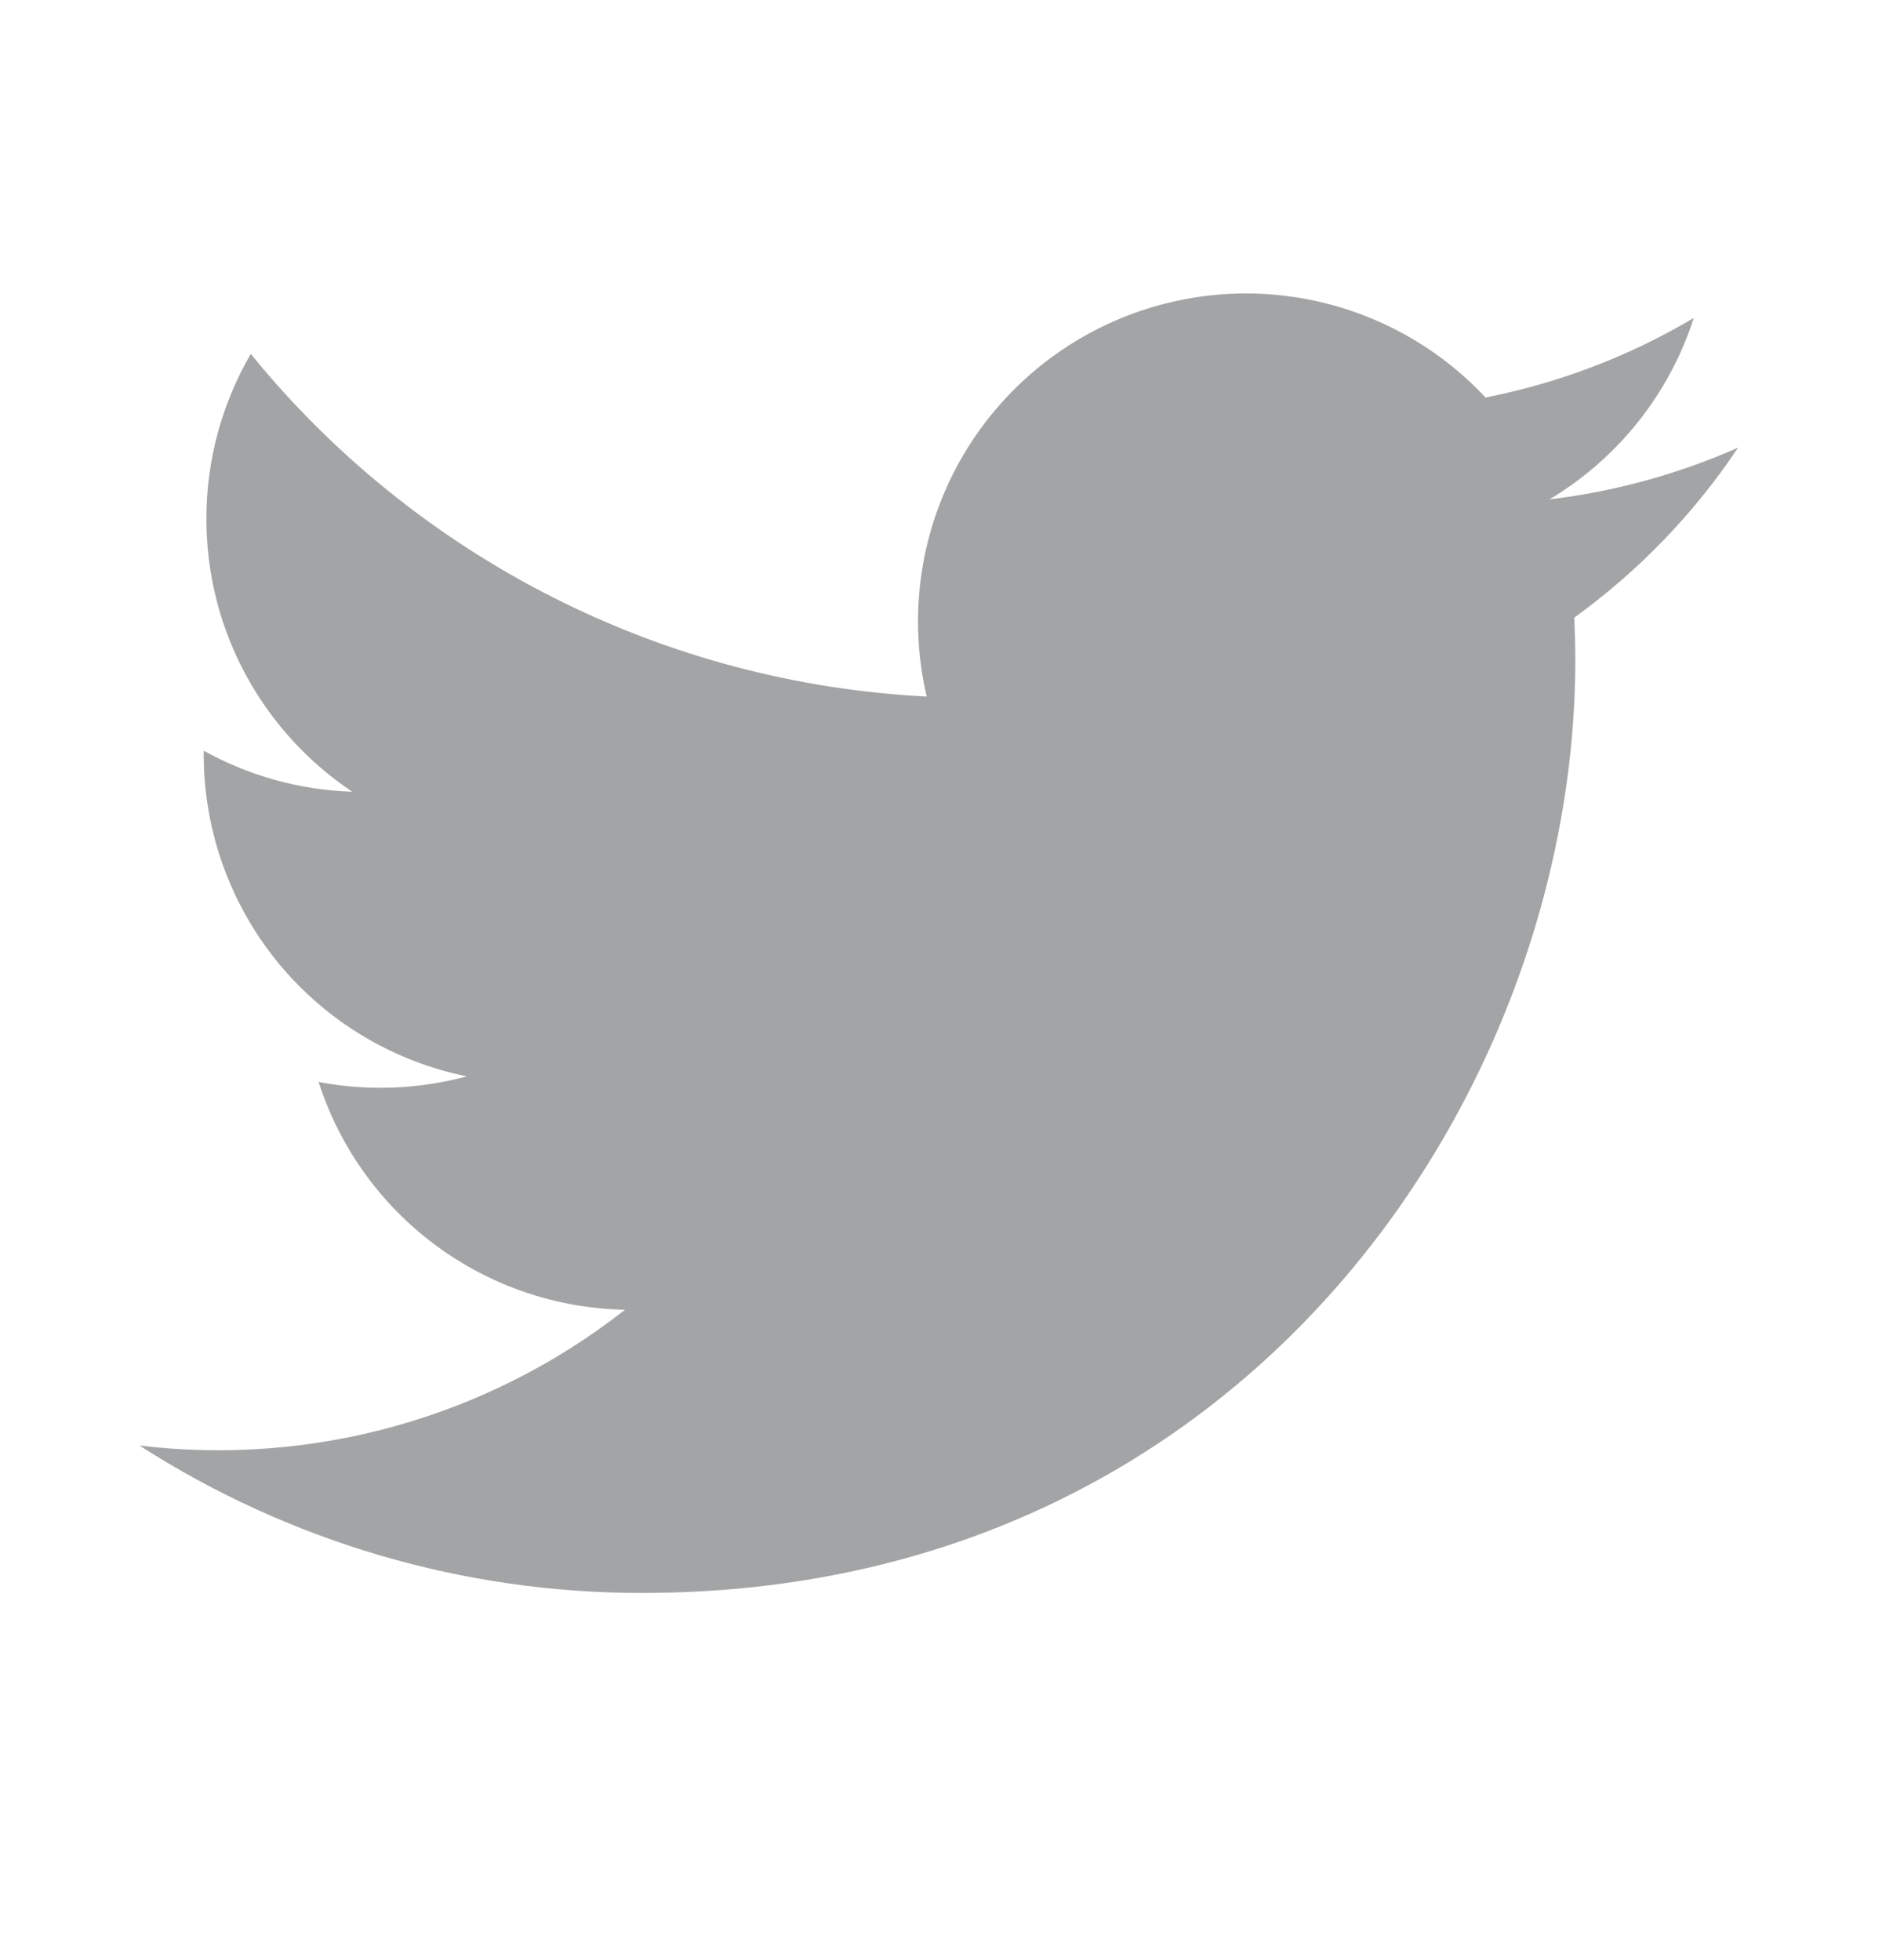 <svg width="24" height="25" viewBox="0 0 24 25" fill="none" xmlns="http://www.w3.org/2000/svg">
<g clip-path="url(#clip0_13413_4308)">
<path d="M22.162 5.711C21.399 6.048 20.589 6.27 19.76 6.369C20.634 5.846 21.288 5.024 21.6 4.055C20.78 4.543 19.881 4.885 18.944 5.07C18.315 4.396 17.481 3.95 16.571 3.799C15.662 3.649 14.728 3.803 13.916 4.238C13.103 4.673 12.457 5.364 12.077 6.204C11.698 7.045 11.607 7.986 11.818 8.884C10.155 8.8 8.529 8.368 7.044 7.615C5.559 6.862 4.248 5.806 3.198 4.514C2.827 5.152 2.631 5.878 2.632 6.617C2.632 8.067 3.37 9.348 4.492 10.098C3.828 10.077 3.179 9.897 2.598 9.575V9.627C2.599 10.592 2.933 11.528 3.544 12.276C4.156 13.023 5.007 13.536 5.953 13.728C5.337 13.895 4.691 13.919 4.063 13.8C4.33 14.631 4.85 15.358 5.551 15.879C6.251 16.4 7.097 16.688 7.97 16.705C7.103 17.386 6.109 17.89 5.047 18.187C3.985 18.484 2.874 18.569 1.779 18.437C3.691 19.666 5.916 20.319 8.189 20.317C15.882 20.317 20.089 13.944 20.089 8.417C20.089 8.237 20.084 8.055 20.076 7.877C20.895 7.285 21.602 6.552 22.163 5.712L22.162 5.711Z" fill="#A3A4A5"/>
</g>
<defs>
<clipPath id="clip0_13413_4308">
<rect width="24" height="24" fill="white" transform="translate(0 0.055)"/>
</clipPath>
</defs>
</svg>
